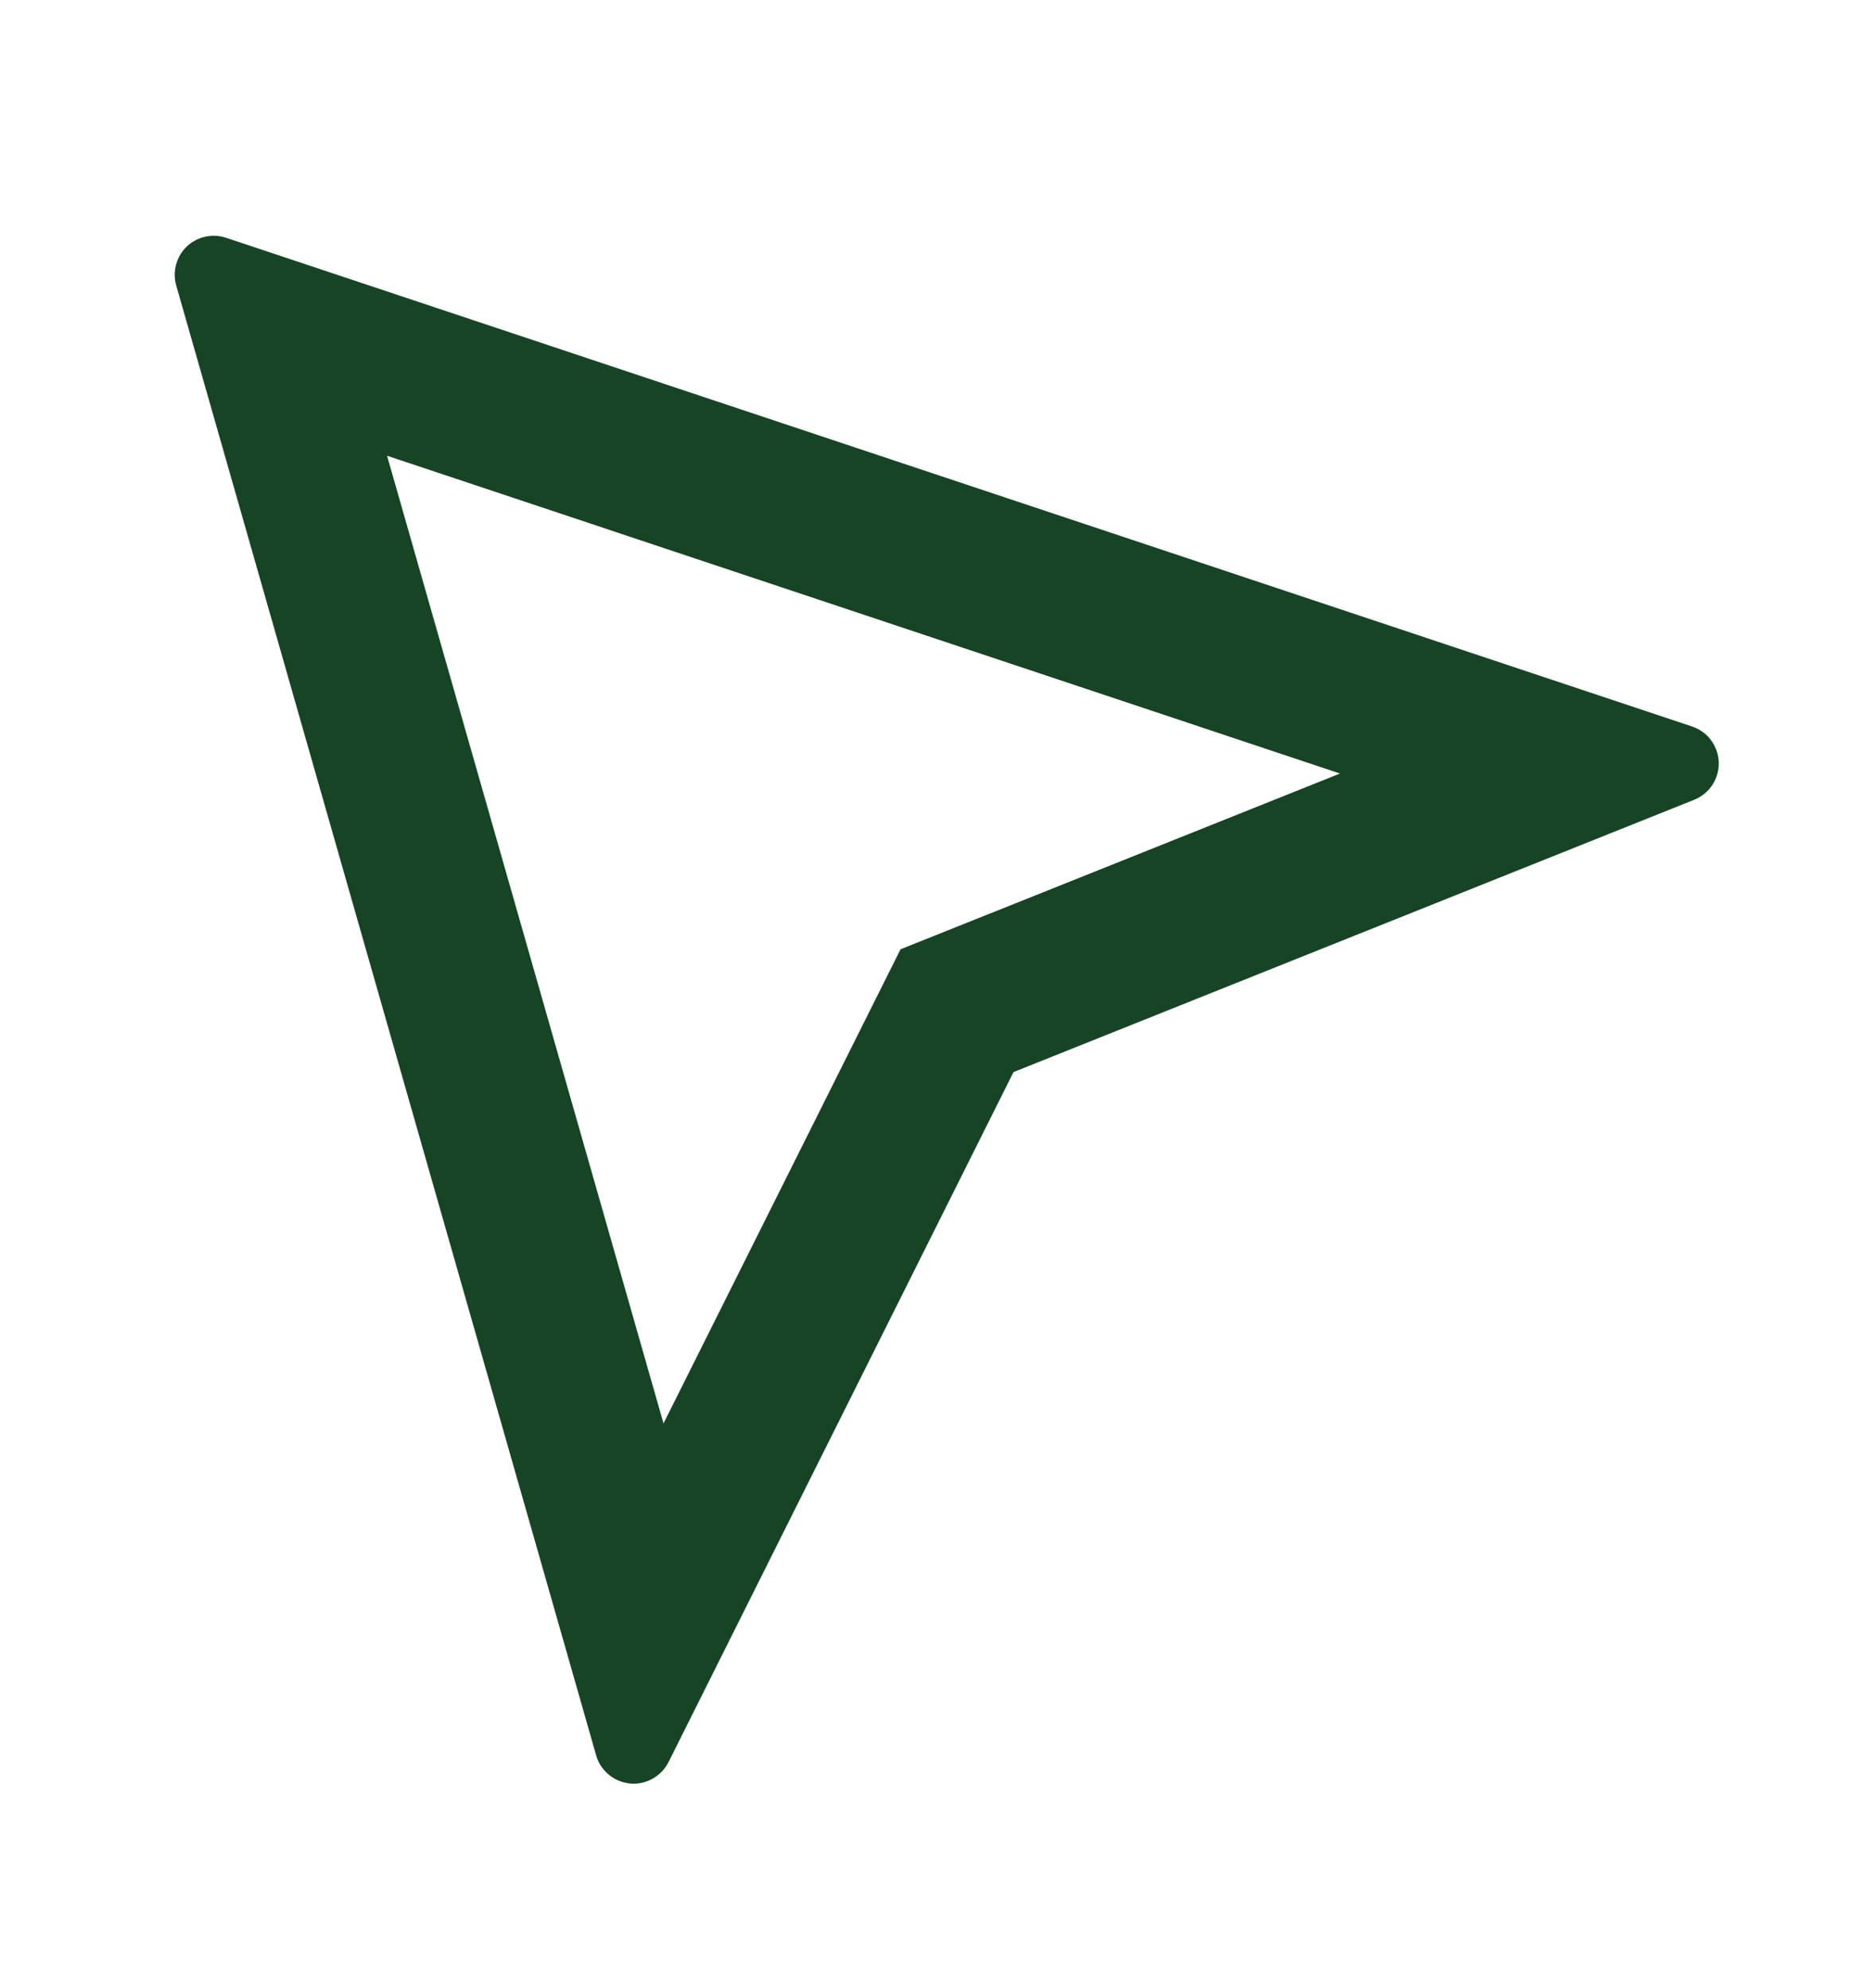 <svg fill="none" height="17" viewBox="0 0 16 17" width="16" xmlns="http://www.w3.org/2000/svg">
    <path
        d="M3.31 3.897L5.674 12.171L7.701 8.117L11.459 6.614L3.31 3.897ZM1.933 2.033L14.47 6.212C14.535 6.234 14.592 6.274 14.632 6.329C14.673 6.384 14.696 6.45 14.698 6.518C14.7 6.587 14.681 6.654 14.644 6.711C14.606 6.768 14.552 6.813 14.489 6.838L8.667 9.167L5.717 15.067C5.687 15.127 5.639 15.176 5.58 15.209C5.522 15.242 5.455 15.256 5.388 15.25C5.321 15.243 5.257 15.217 5.206 15.174C5.154 15.131 5.116 15.074 5.098 15.009L1.507 2.441C1.49 2.382 1.49 2.32 1.506 2.262C1.522 2.203 1.553 2.15 1.597 2.108C1.641 2.066 1.696 2.037 1.755 2.024C1.814 2.011 1.876 2.014 1.933 2.033H1.933Z"
        fill="#174425" />
</svg>
